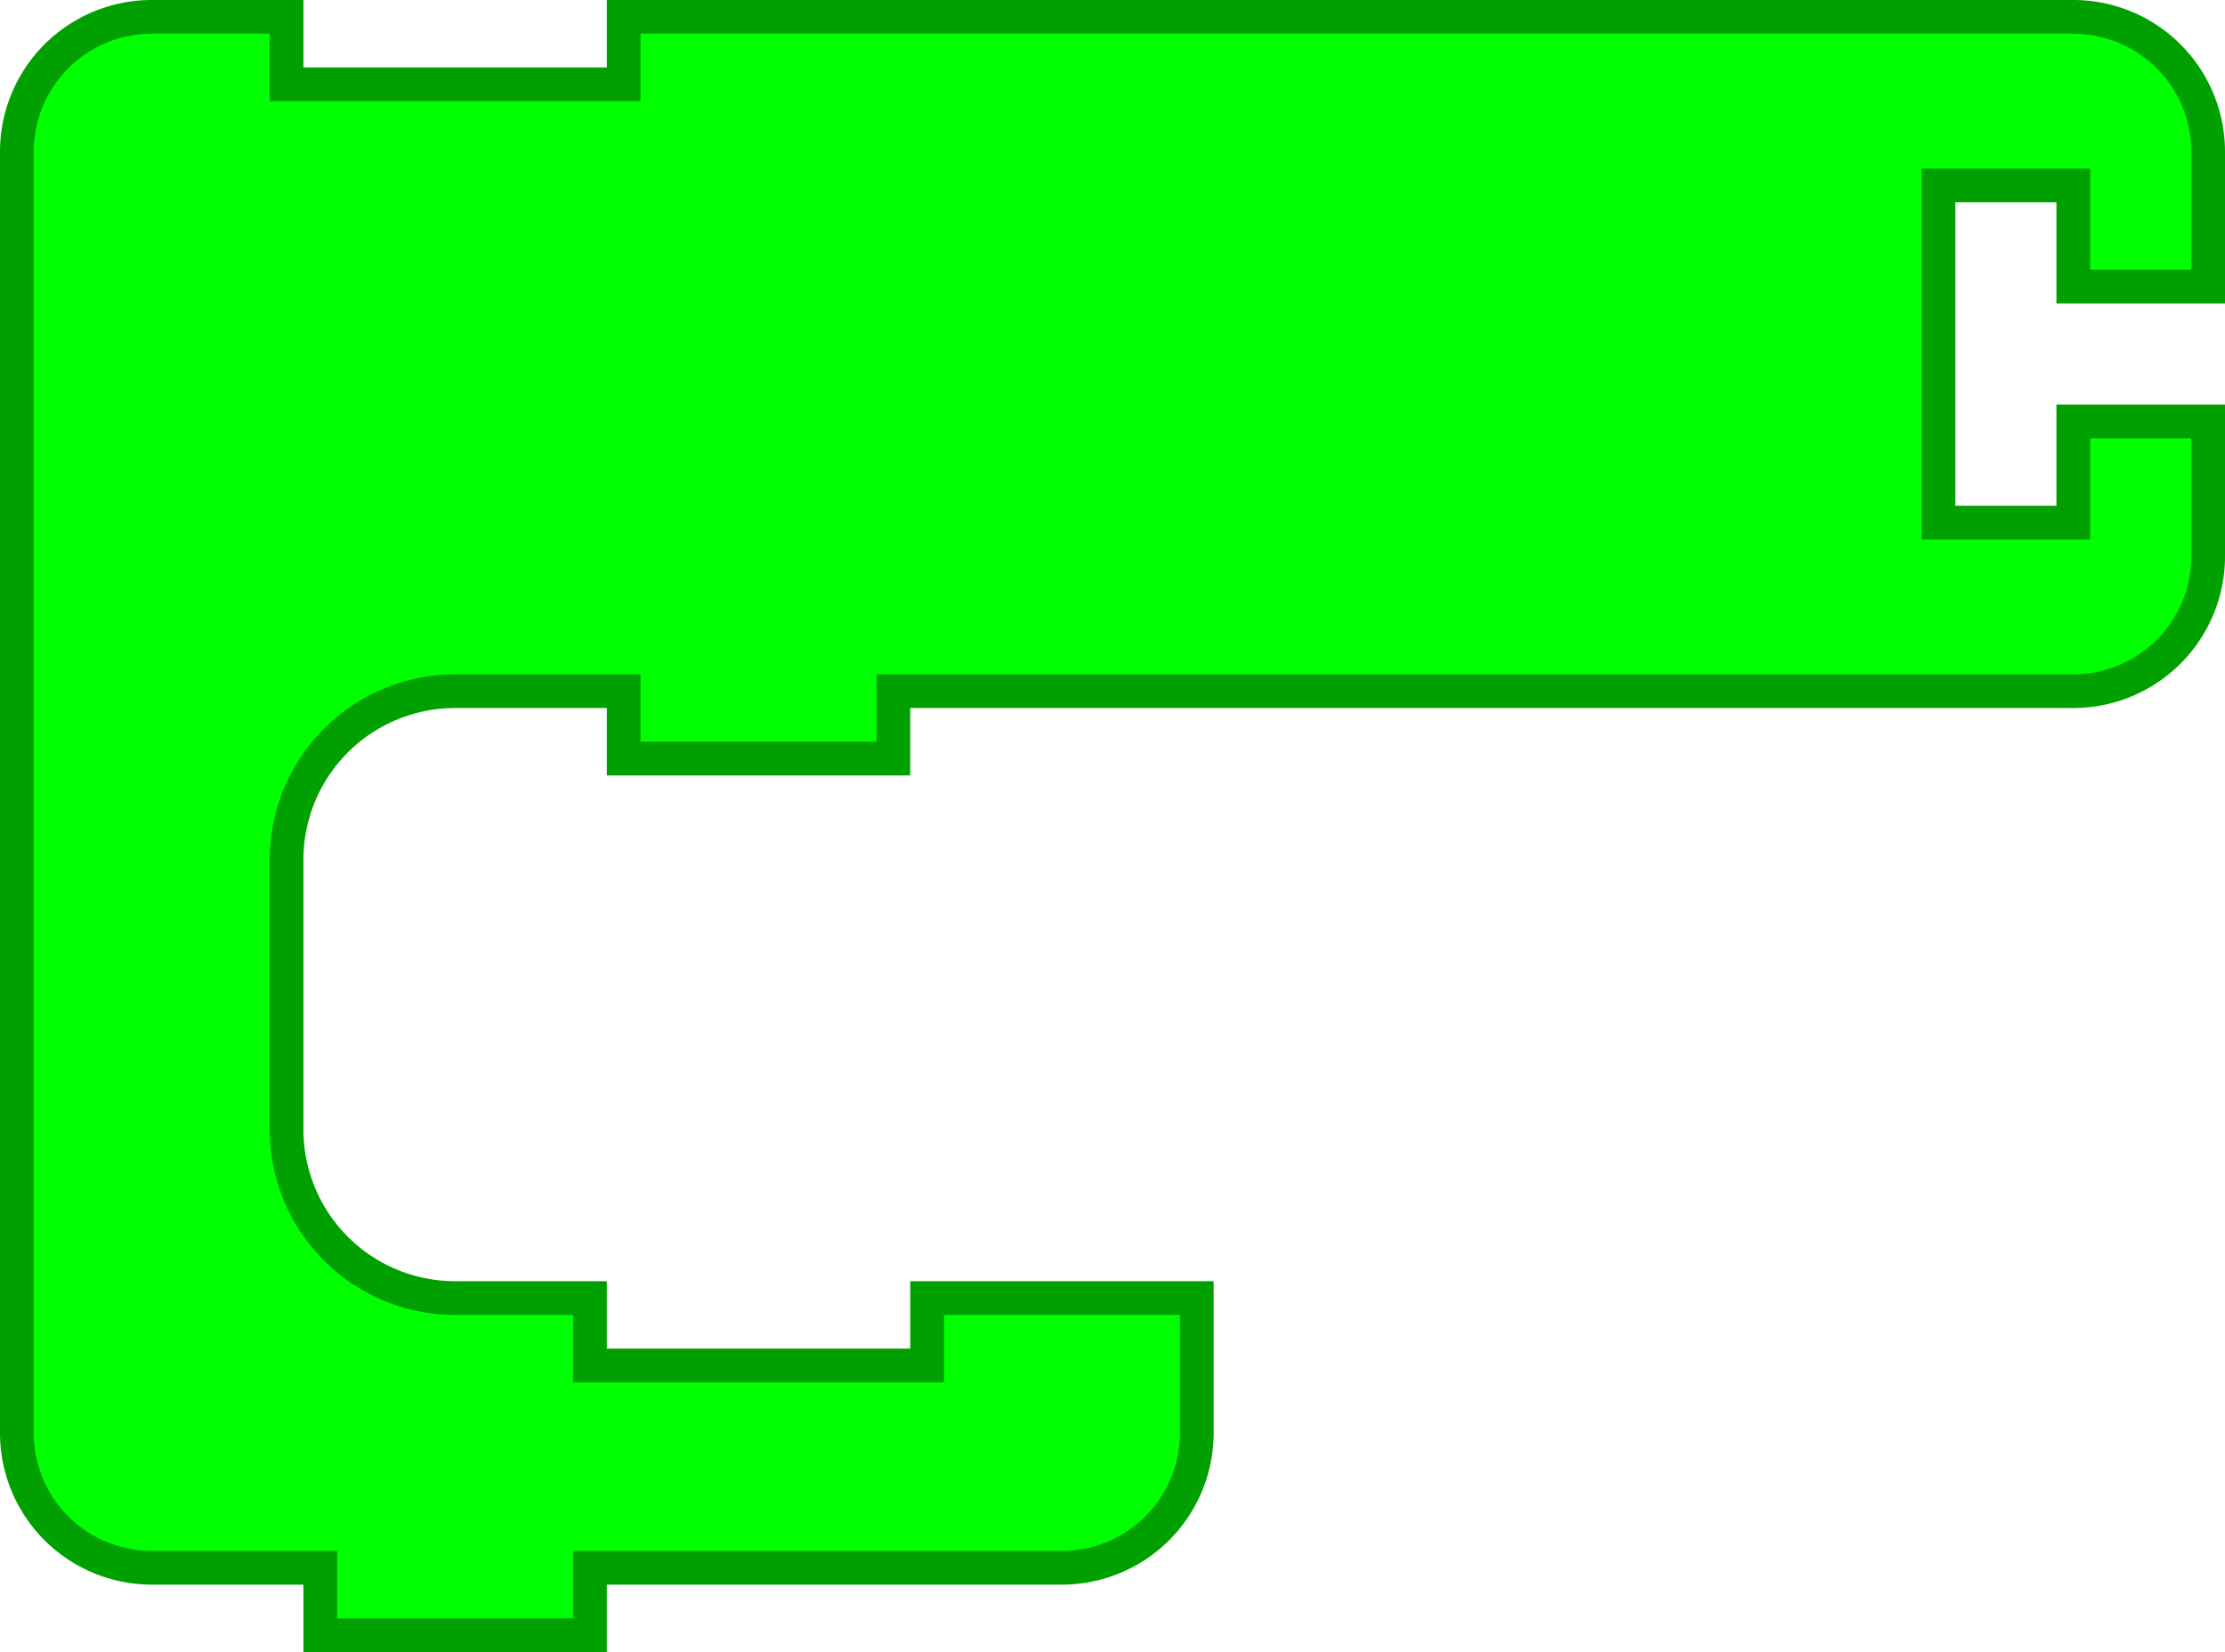<svg
    xmlns:svg="http://www.w3.org/2000/svg"
    xmlns="http://www.w3.org/2000/svg"
    xmlns:xlink="http://www.w3.org/1999/xlink"
    version="1.1"
    width="132.0"
    height="98.0">
<g
transform="scale(2.0, 2.0)">
      <path d="m0.5 8.5 L 0.5 4.5 A 4.0 4.0 90.0 0 1 4.5 0.5 L 8.5 0.5 L 8.5 2.5 L 18.5 2.5 L 18.5 0.5 L 27.5 0.5 L 57.5 0.5 L 61.5 0.5 A 4.0 4.0 90.0 0 1 65.5 4.5 L 65.5 8.5 L 61.5 8.5 L 61.5 5.5 L 57.5 5.5 L 57.5 15.5 L 61.5 15.5 L 61.5 12.5 L 65.5 12.5 L 65.5 16.5 A 4.0 4.0 90.0 0 1 61.5 20.5 L 57.5 20.5 L 27.5 20.5 L 26.5 20.5 L 26.5 22.5 L 18.5 22.5 L 18.5 20.5 L 17.5 20.5 L 13.5 20.5 A 5.0 5.0 90.0 0 0 8.5 25.5 L 8.5 29.5 L 8.5 33.5 A 5.0 5.0 90.0 0 0 13.5 38.5 L 17.5 38.5 L 17.5 40.5 L 27.5 40.5 L 27.5 38.5 L 35.5 38.5 L 35.5 42.5 A 4.0 4.0 90.0 0 1 31.5 46.5 L 27.5 46.5 L 18.5 46.5 L 17.5 46.5 L 17.5 48.5 L 9.5 48.5 L 9.5 46.5 L 8.5 46.5 L 4.5 46.5 A 4.0 4.0 90.0 0 1 0.5 42.5 L 0.5 38.5 z"
       style="fill:#00FF00;fill-opacity:1;stroke:#00A000;stroke-width:1.0;stroke-linecap:round;stroke-opacity:1;" />
   </g>
</svg>
